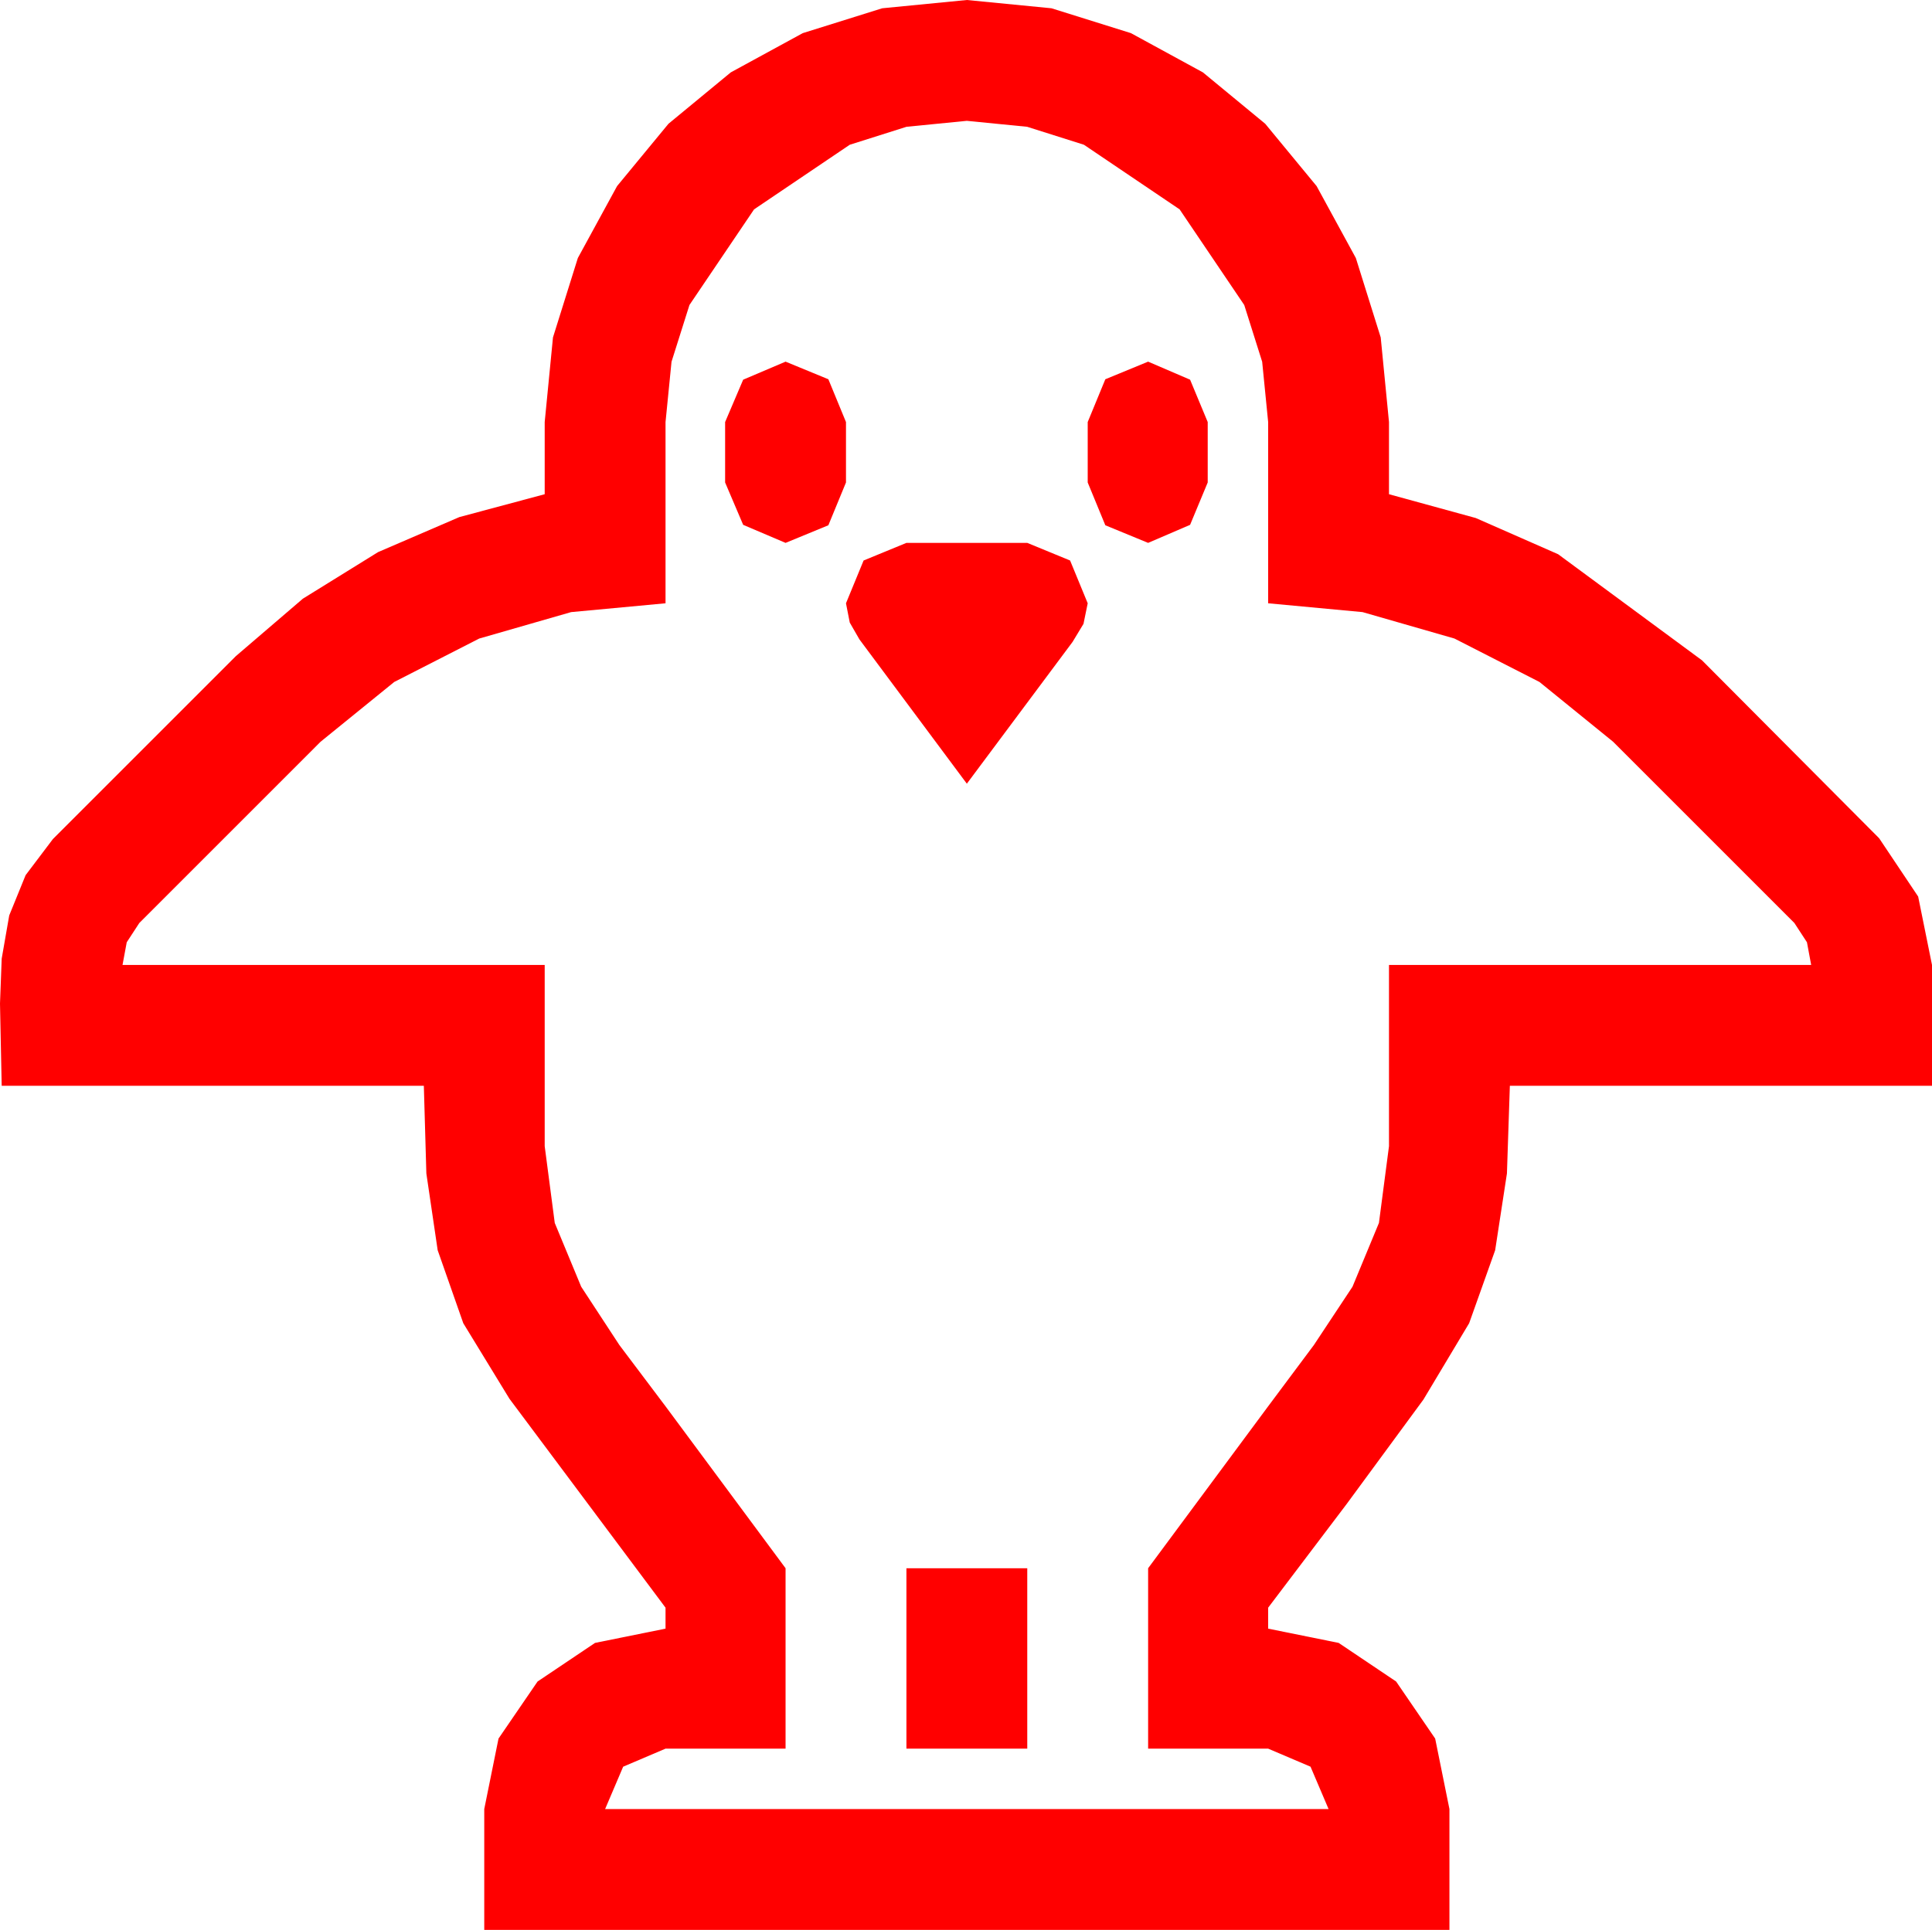 <?xml version="1.0" encoding="utf-8"?>
<!DOCTYPE svg PUBLIC "-//W3C//DTD SVG 1.1//EN" "http://www.w3.org/Graphics/SVG/1.1/DTD/svg11.dtd">
<svg width="67.441" height="67.383" xmlns="http://www.w3.org/2000/svg" xmlns:xlink="http://www.w3.org/1999/xlink" xmlns:xml="http://www.w3.org/XML/1998/namespace" version="1.1">
  <g>
    <g>
      <path style="fill:#FF0000;fill-opacity:1" d="M31.641,54.756L35.859,54.756 35.859,61.055 31.641,61.055 31.641,54.756z M31.641,18.955L35.859,18.955 37.354,19.57 37.969,21.064 37.822,21.782 37.441,22.412 33.75,27.363 30,22.324 29.663,21.738 29.531,21.064 30.146,19.57 31.641,18.955z M40.078,12.627L41.543,13.257 42.158,14.736 42.158,16.846 41.543,18.325 40.078,18.955 38.584,18.34 37.969,16.846 37.969,14.736 38.584,13.242 40.078,12.627z M27.422,12.627L28.916,13.242 29.531,14.736 29.531,16.846 28.916,18.34 27.422,18.955 25.942,18.325 25.312,16.846 25.312,14.736 25.942,13.257 27.422,12.627z M33.75,4.219L31.644,4.427 29.663,5.054 26.323,7.31 24.067,10.649 23.441,12.631 23.232,14.736 23.232,21.064 19.937,21.372 16.729,22.295 13.762,23.811 11.191,25.898 4.863,32.227 4.424,32.9 4.277,33.691 19.014,33.691 19.014,40.02 19.365,42.7 20.288,44.927 21.621,46.963 23.232,49.102 27.422,54.756 27.422,61.055 23.232,61.055 21.753,61.685 21.123,63.164 46.377,63.164 45.747,61.685 44.268,61.055 40.078,61.055 40.078,54.756 44.268,49.102 45.864,46.963 47.212,44.927 48.135,42.7 48.486,40.02 48.486,33.691 63.223,33.691 63.076,32.9 62.637,32.227 56.309,25.898 53.738,23.811 50.771,22.295 47.563,21.372 44.268,21.064 44.268,14.736 44.059,12.631 43.433,10.649 41.177,7.31 37.837,5.054 35.856,4.427 33.75,4.219z M33.75,0L36.705,0.289 39.478,1.157 41.99,2.527 44.165,4.321 45.959,6.497 47.329,9.009 48.197,11.781 48.486,14.736 48.486,17.256 51.515,18.087 54.39,19.351 59.414,23.057 65.596,29.268 66.958,31.304 67.441,33.691 67.441,37.91 52.705,37.91 52.603,40.972 52.192,43.652 51.284,46.201 49.688,48.867 47.007,52.515 44.268,56.133 44.268,56.865 46.729,57.363 48.735,58.711 50.098,60.703 50.596,63.164 50.596,67.383 16.904,67.383 16.904,63.164 17.402,60.703 18.765,58.711 20.771,57.363 23.232,56.865 23.232,56.133 17.783,48.838 16.172,46.201 15.278,43.652 14.883,40.972 14.795,37.91 0.059,37.91 0.029,36.475 0,35.039 0.059,33.472 0.322,31.963 0.894,30.557 1.846,29.297 8.232,22.91 10.573,20.903 13.198,19.277 16.036,18.054 19.014,17.256 19.014,14.736 19.303,11.781 20.171,9.009 21.541,6.497 23.335,4.321 25.51,2.527 28.022,1.157 30.795,0.289 33.75,0z" />
    </g>
  </g>
</svg>